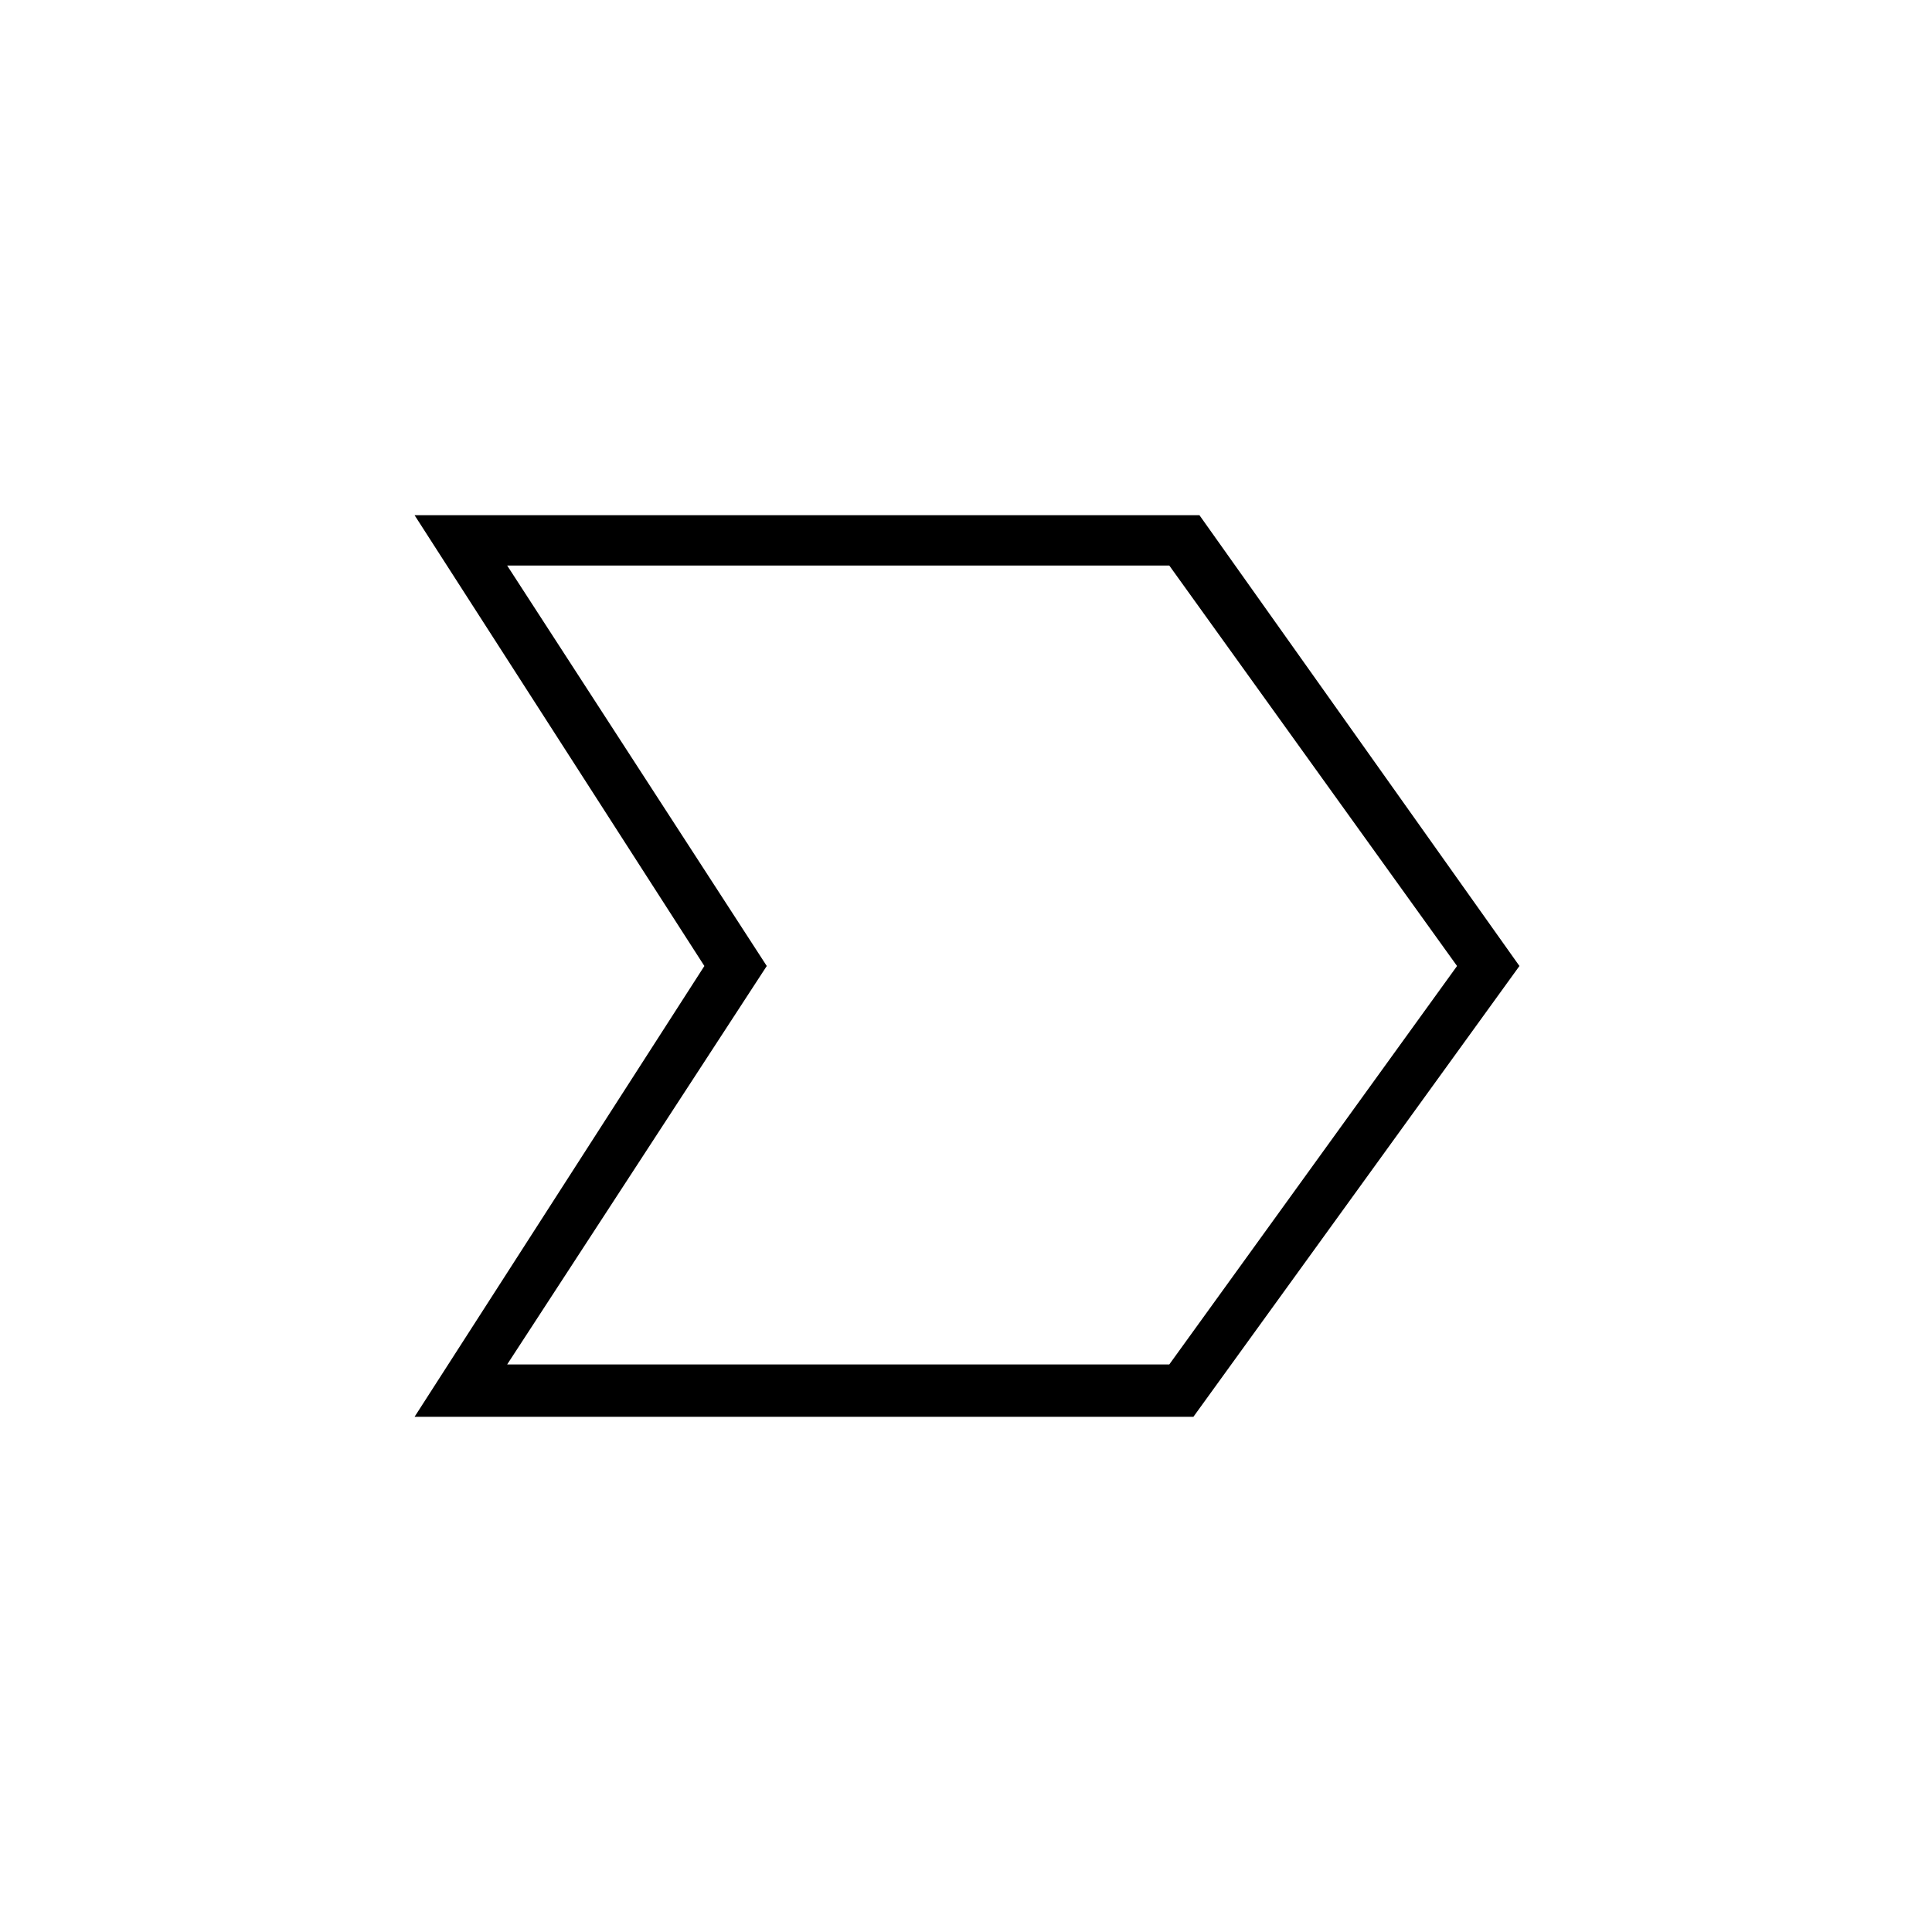 <svg xmlns="http://www.w3.org/2000/svg" height="24" width="24"><path d="m5.15 17.6 3.6-5.6-3.6-5.6h9.75l3.975 5.6-4.05 5.6Zm1.15-.65h8.225L18.1 12l-3.575-4.975H6.3L9.525 12ZM9.525 12 6.3 7.025 9.525 12 6.3 16.95Z"/></svg>